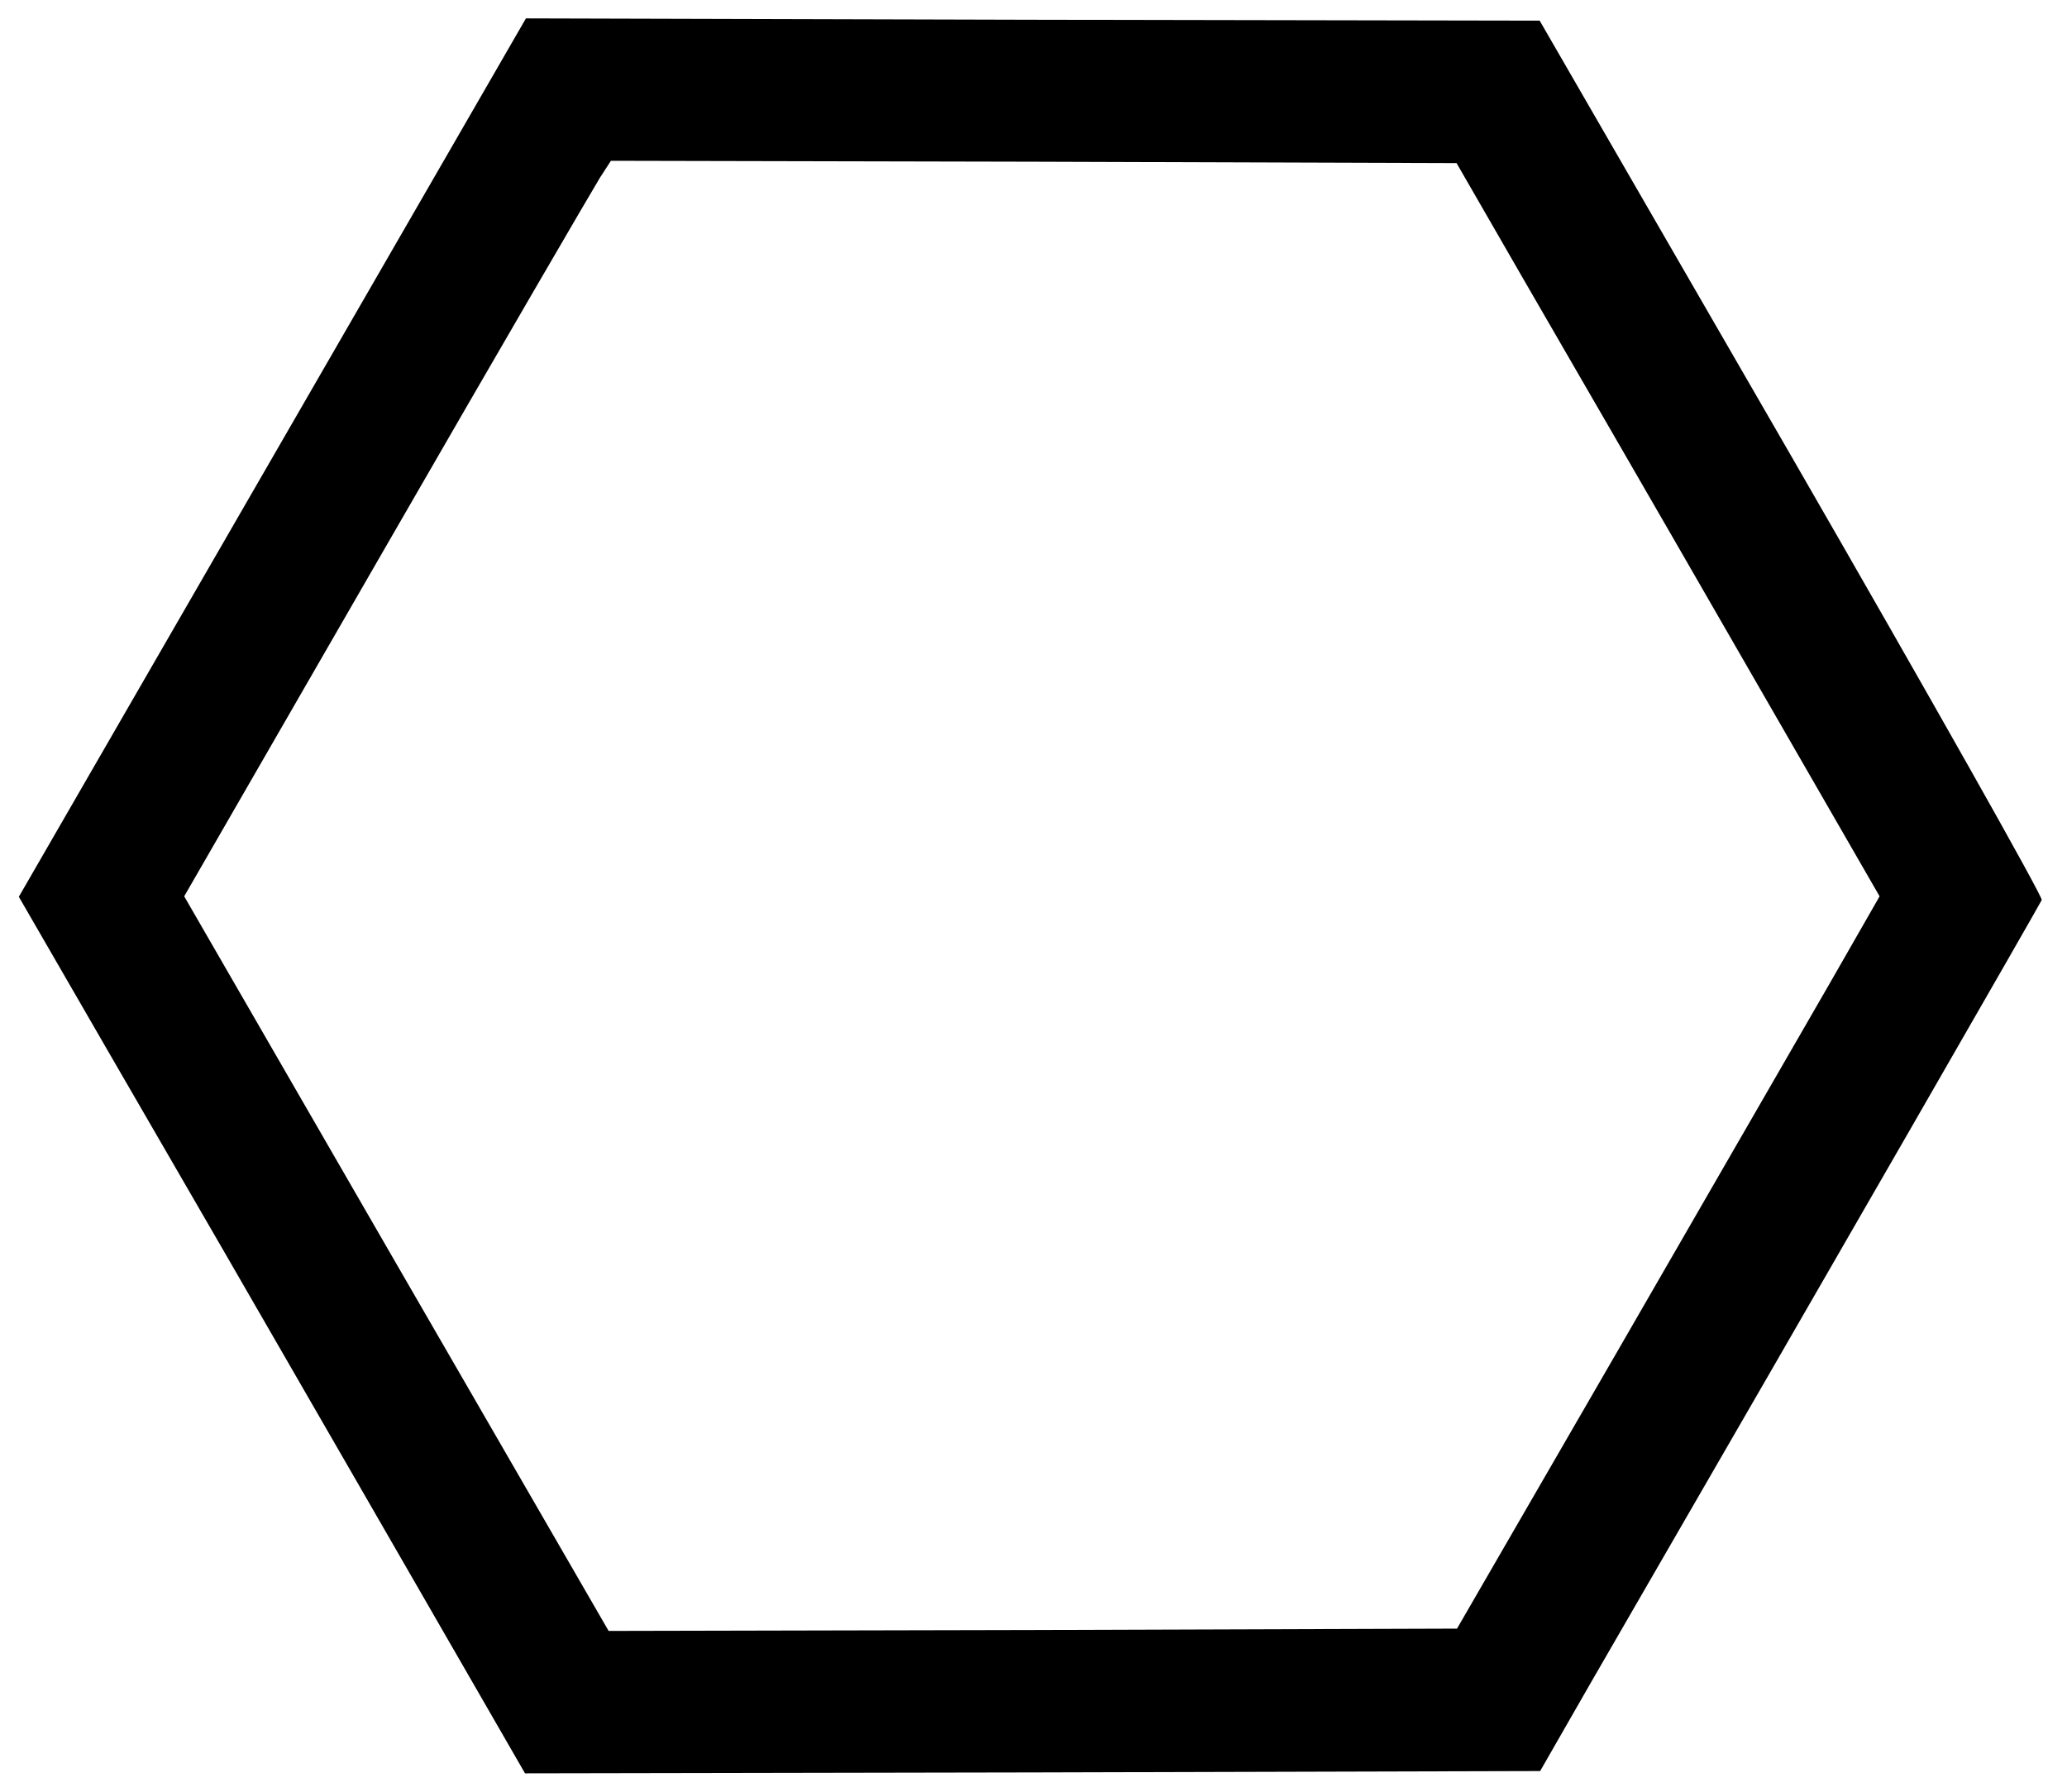 <?xml version="1.0" standalone="no"?>
<!DOCTYPE svg PUBLIC "-//W3C//DTD SVG 20010904//EN"
 "http://www.w3.org/TR/2001/REC-SVG-20010904/DTD/svg10.dtd">
<svg version="1.0" xmlns="http://www.w3.org/2000/svg"
 width="450pt" height="390pt" viewBox="0 0 450 390"
 preserveAspectRatio="xMidYMid meet">

<g transform="translate(0,390) scale(0.1,-0.1)"
fill="#000000" stroke="none">
<path d="M593 2904 l-552 -956 200 -346 c111 -191 359 -620 552 -955 l350
-607 1105 2 1105 3 109 190 c544 940 978 1695 983 1706 2 8 -243 442 -544 964
l-549 950 -1104 2 -1103 3 -552 -956z m2725 386 c81 -140 289 -499 461 -798
l313 -543 -110 -192 c-61 -106 -268 -464 -460 -797 l-350 -605 -924 -3 -923
-2 -462 799 -462 800 440 763 c242 420 452 780 465 801 l24 37 921 -2 920 -3
147 -255z"/>
</g>
</svg>
